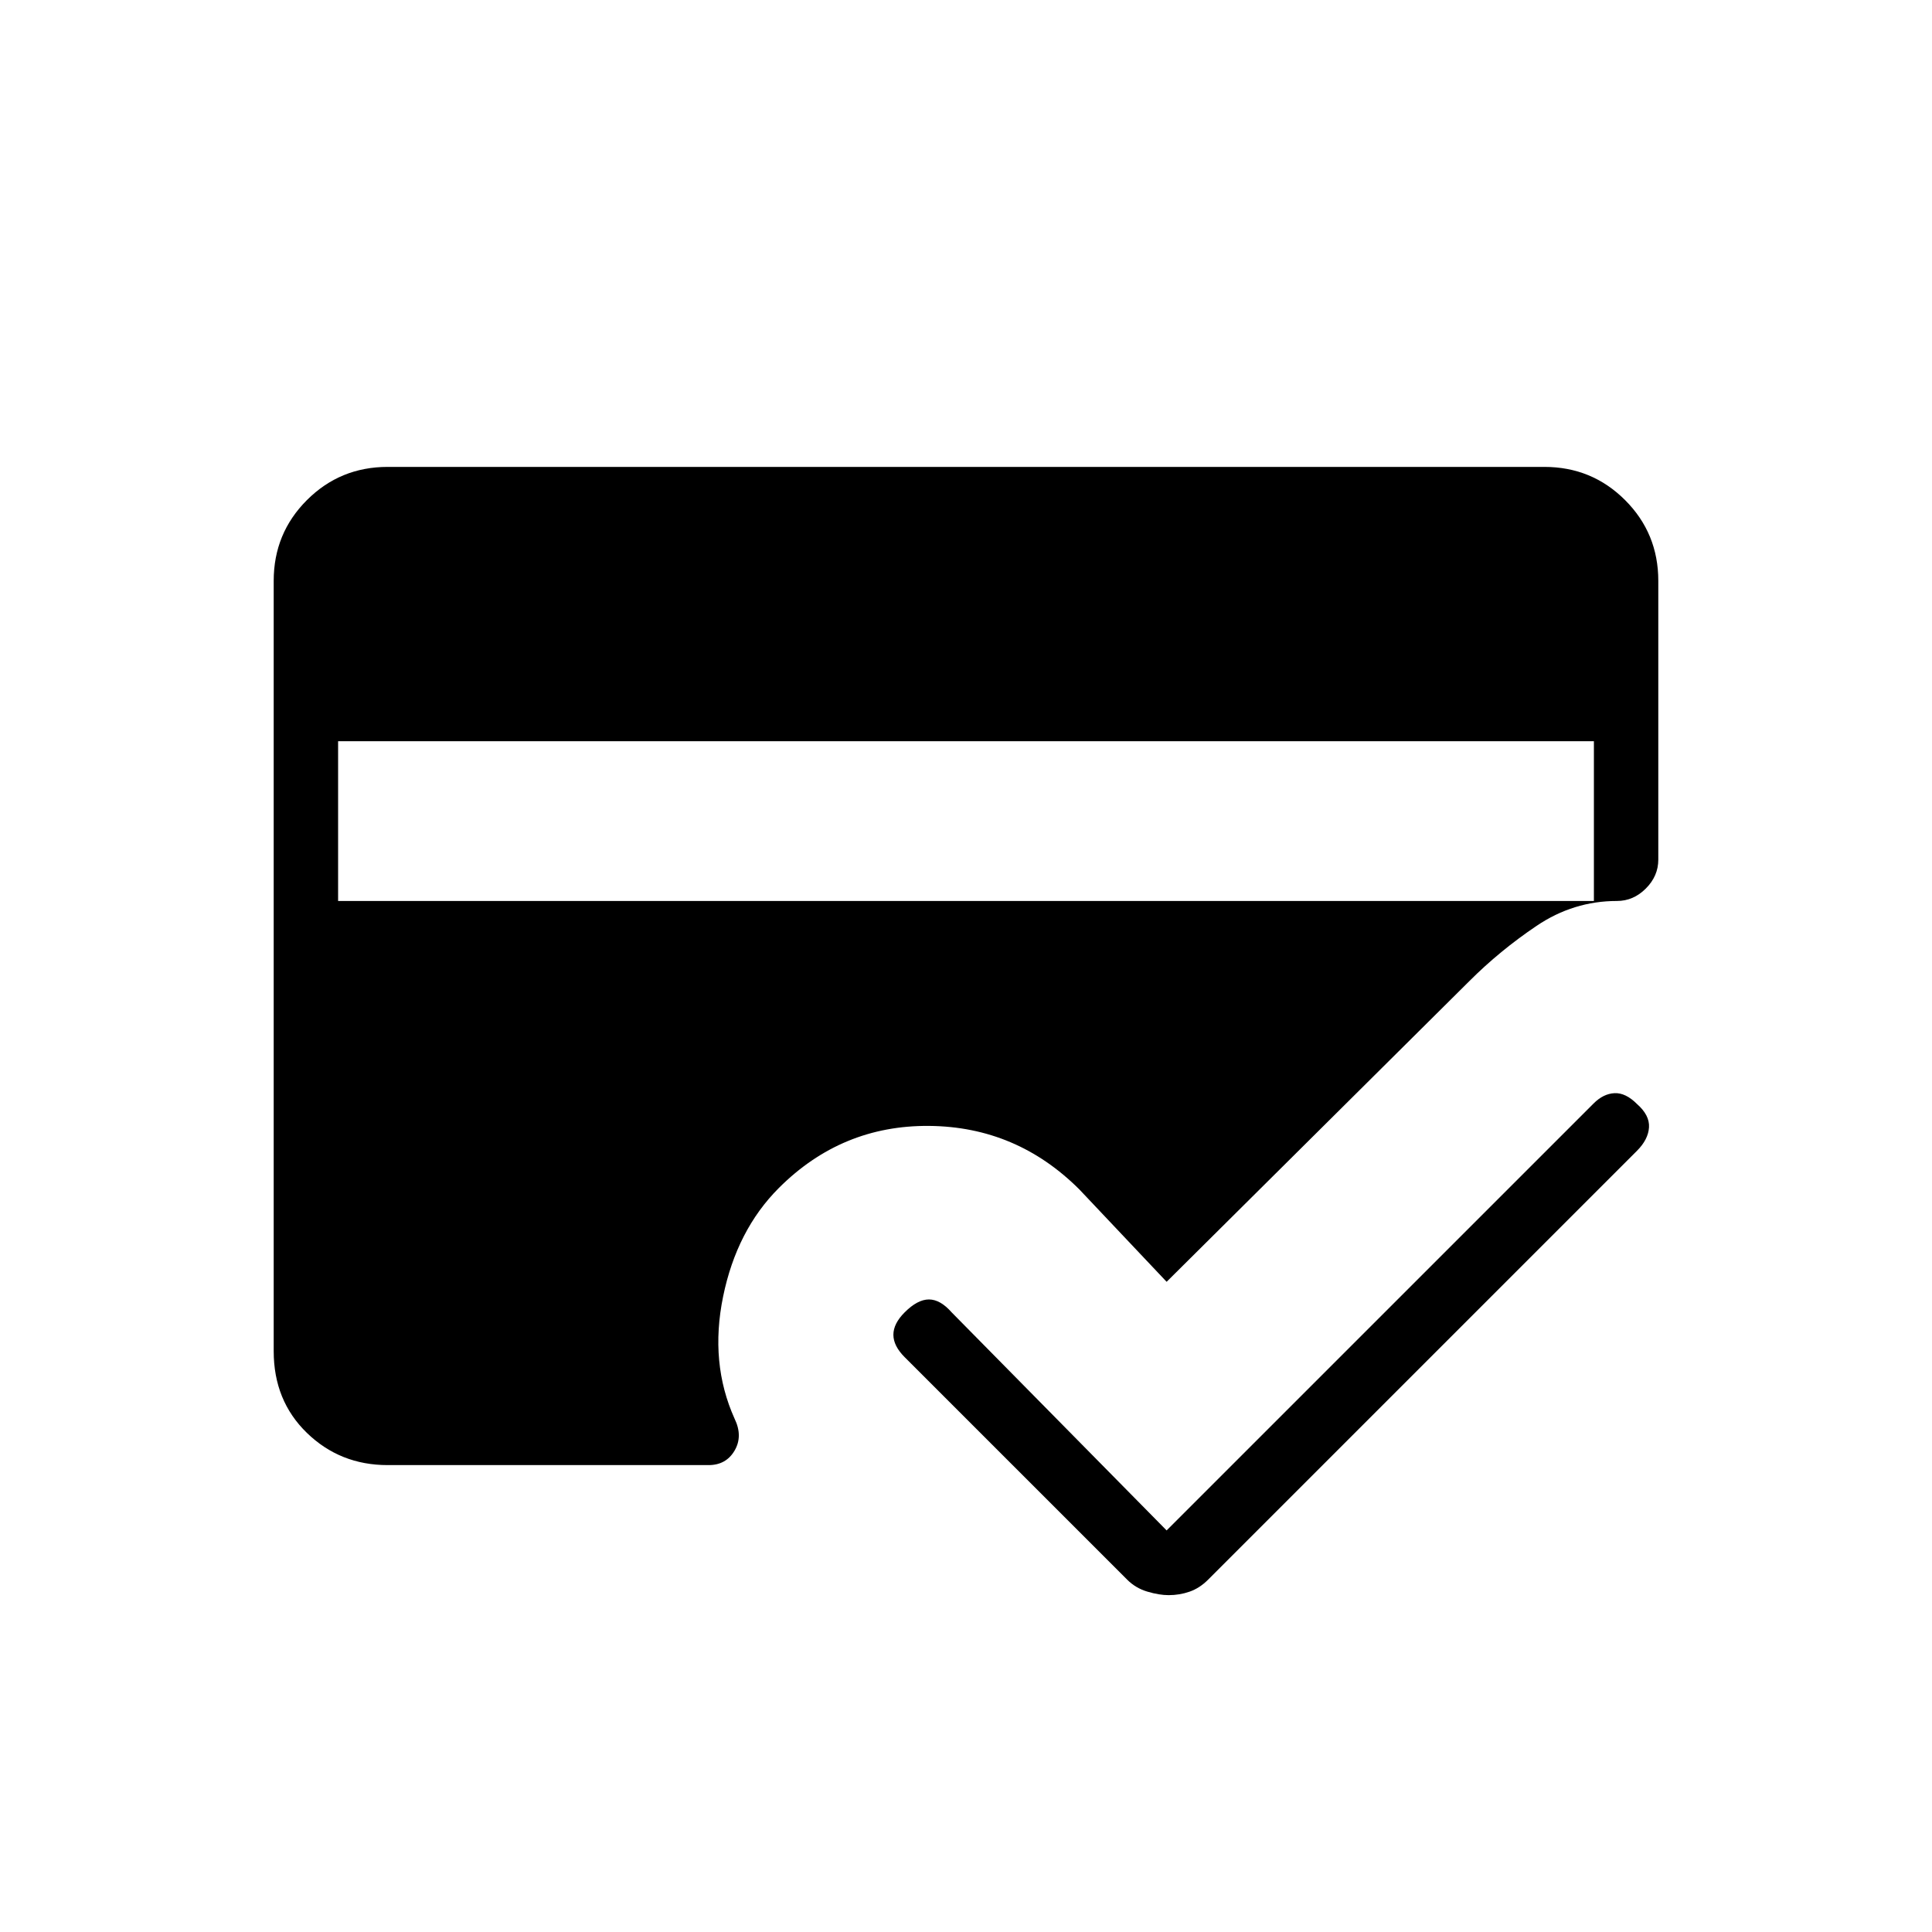 <svg xmlns="http://www.w3.org/2000/svg" height="20" viewBox="0 -960 960 960" width="20"><path d="M192.62-232q-23.62 0-40.12-16-16.5-16-16.5-40.62v-382.76q0-23.62 16.5-40.12Q169-728 192.62-728h574.76q23.62 0 40.12 16.5Q824-695 824-671.38v138.53q0 8.16-6.19 14.35-6.19 6.19-14.35 6.19-21.61 0-39.92 12.35-18.31 12.34-33.46 27.5L579.69-323.08l-43.31-45.84q-31.23-31.23-74.69-31.62-43.46-.38-74.69 30.85-20.92 20.92-27.69 53.92t5.69 60.69q4.23 8.7 0 15.89-4.23 7.19-12.92 7.19H192.62ZM168-591.69v79.38h624v-79.38H168Zm411.69 392.15 212.16-212.15q4.84-4.85 10.38-5.12 5.54-.27 11.15 5.35 6.39 5.61 6 11.65-.38 6.04-6 11.66L600.31-175.08q-4.23 4.23-9.19 5.96-4.97 1.74-10.43 1.74-4.69 0-10.54-1.74-5.84-1.73-10.07-5.96L449.54-285.62q-5.62-5.61-5.62-11.15t5.62-11.15q6.38-6.39 12.04-6.39 5.65 0 11.27 6.39l106.84 108.38Z"/></svg>